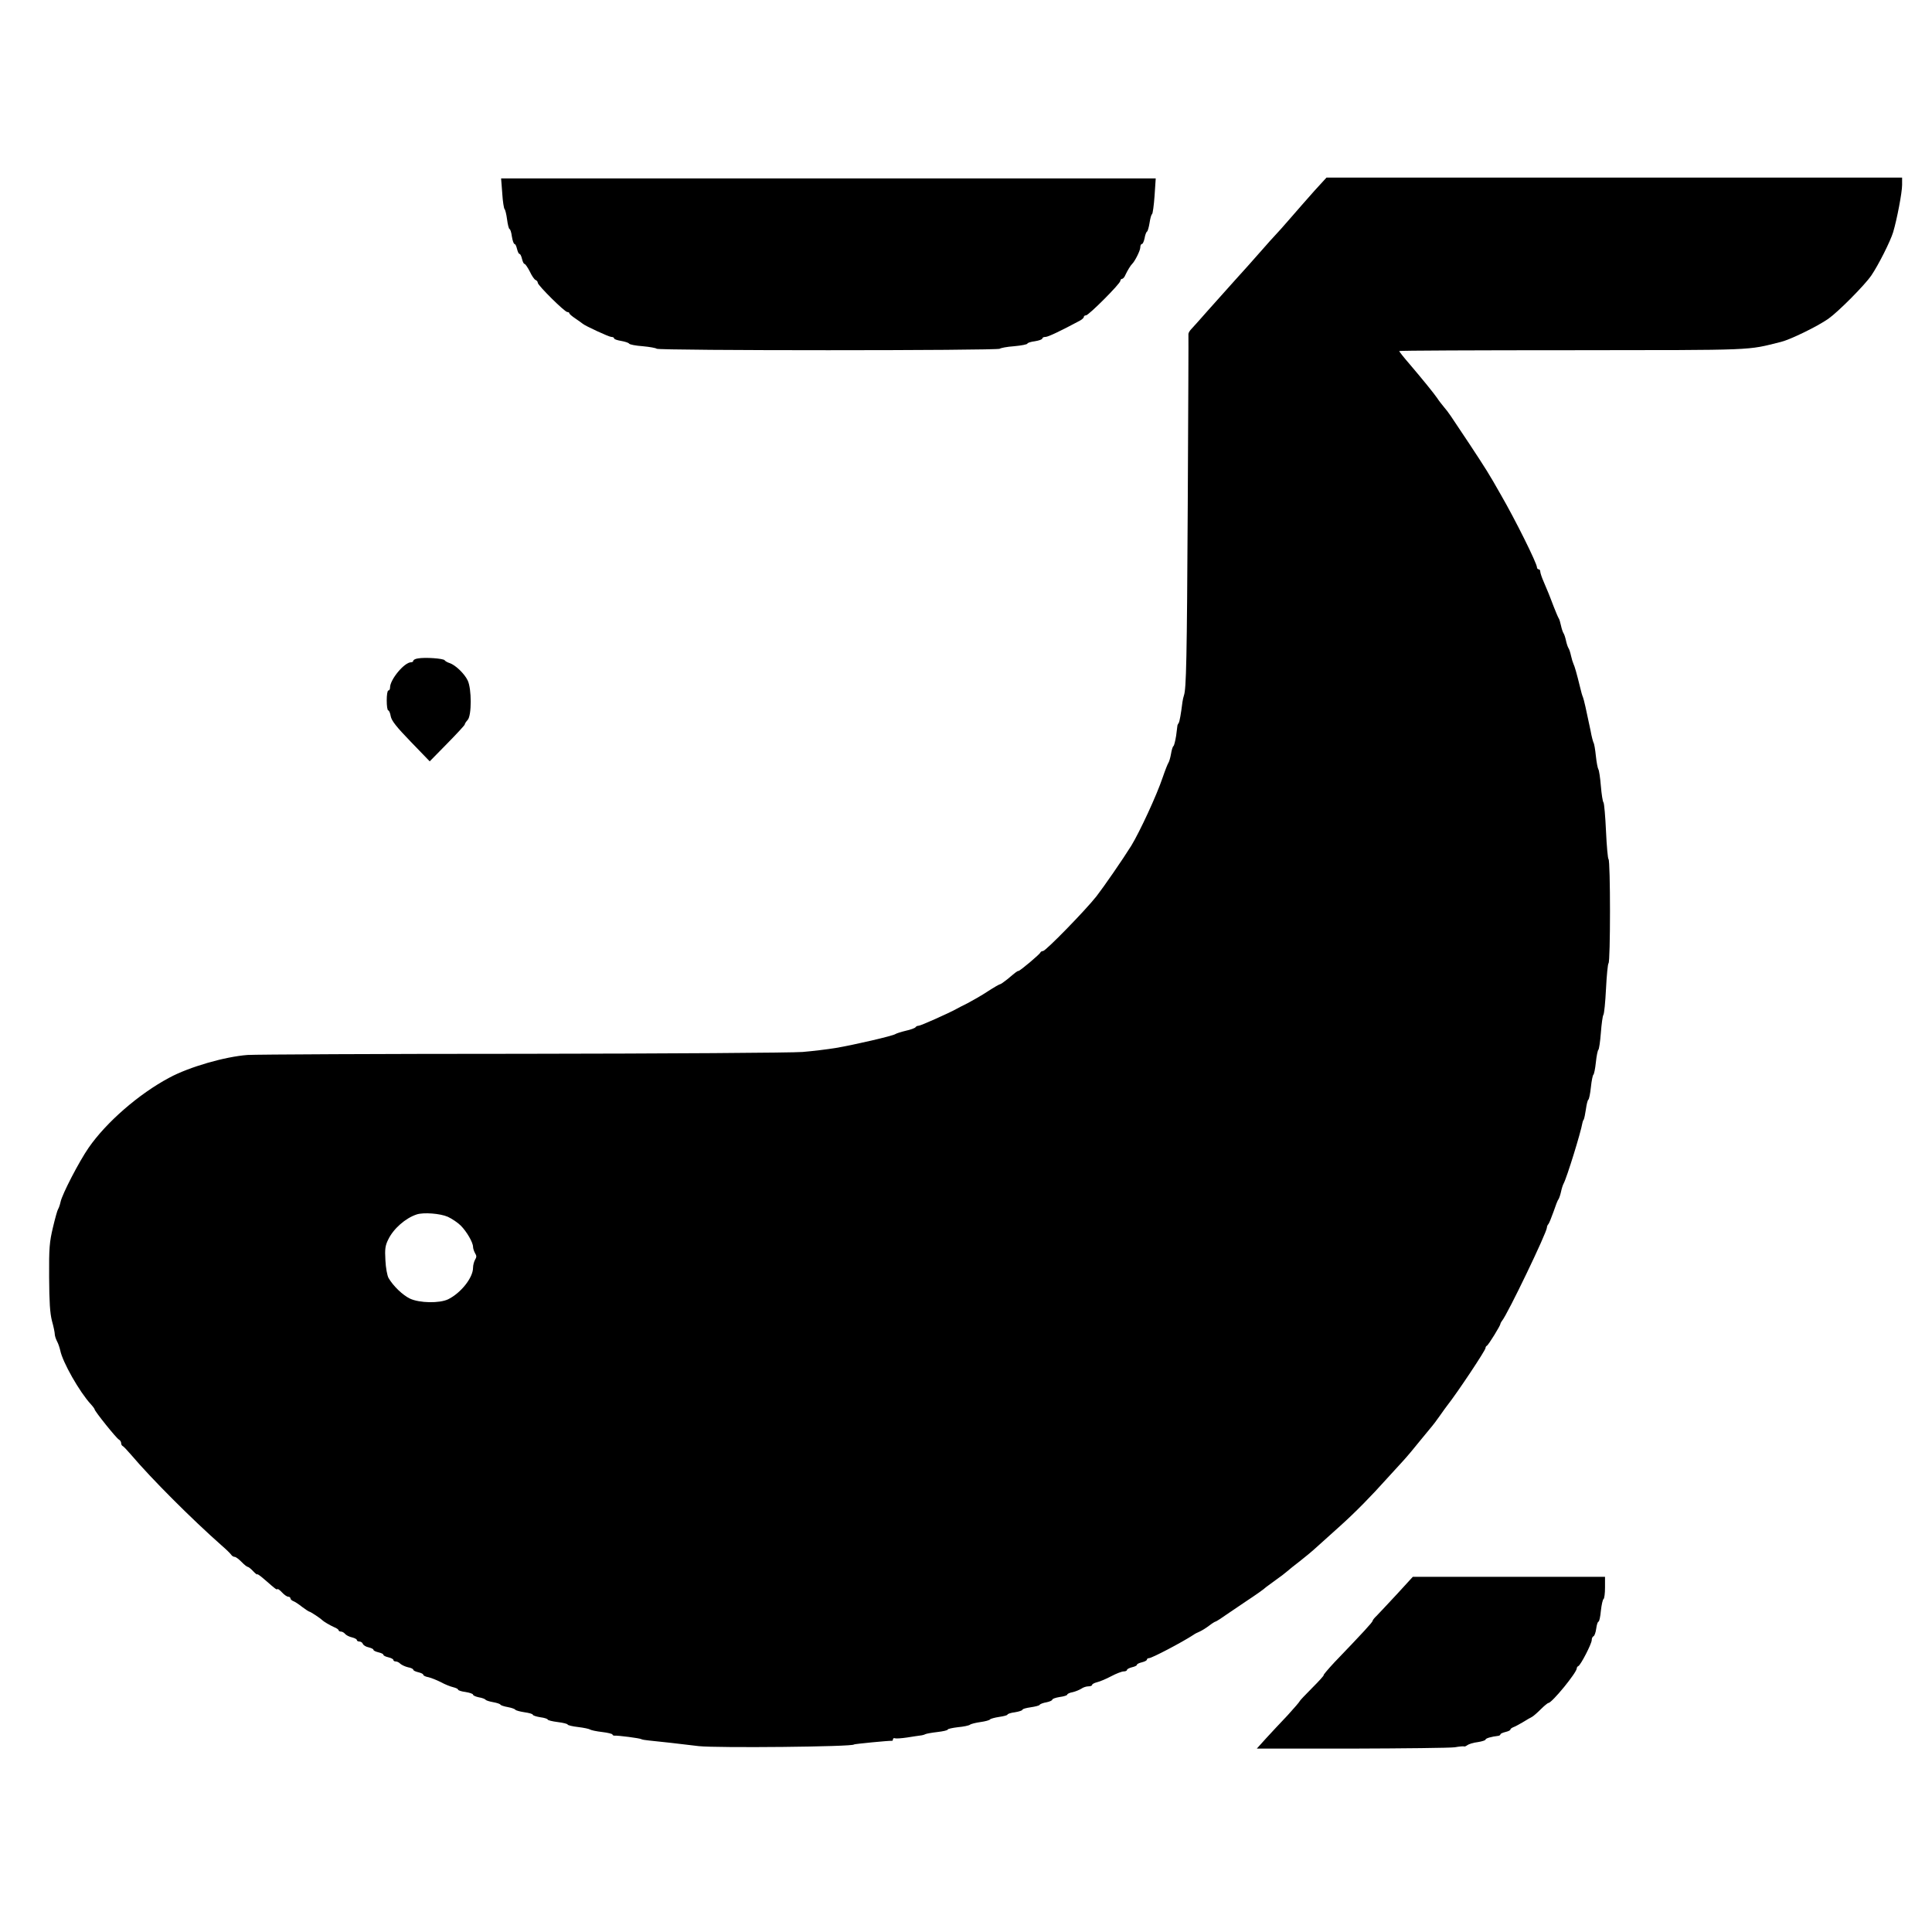 <?xml version="1.0" standalone="no"?>
<!DOCTYPE svg PUBLIC "-//W3C//DTD SVG 20010904//EN"
 "http://www.w3.org/TR/2001/REC-SVG-20010904/DTD/svg10.dtd">
<svg version="1.0" xmlns="http://www.w3.org/2000/svg"
 width="1164pt" height="1164pt" viewBox="0 0 1164 1164"
 preserveAspectRatio="xMidYMid meet">
<g transform="translate(0,1164) scale(0.1,-0.1)"
fill="#000000" stroke="none">
<path d="M3026 10475 c3 -49 10 -92 14 -95 4 -3 11 -31 15 -62 4 -32 11 -58
15 -58 4 0 11 -20 14 -45 4 -25 11 -45 16 -45 5 0 11 -13 15 -30 4 -16 10 -30
15 -30 5 0 11 -13 15 -30 4 -16 10 -30 15 -30 5 0 19 -21 32 -46 12 -26 28
-49 35 -51 7 -3 13 -10 13 -17 0 -15 162 -176 178 -176 6 0 12 -3 12 -7 0 -5
17 -19 38 -33 20 -14 39 -27 42 -30 12 -12 159 -80 173 -80 10 0 17 -4 17 -9
0 -5 19 -11 42 -15 23 -4 45 -11 48 -16 3 -6 41 -13 83 -16 43 -4 80 -11 83
-15 7 -12 2061 -12 2068 0 3 4 42 12 86 15 44 4 80 11 80 16 0 4 20 11 45 14
25 4 45 11 45 17 0 5 8 9 19 9 16 0 95 38 207 98 13 7 24 17 24 23 0 5 6 9 13
9 16 0 207 191 207 208 0 6 5 12 10 12 6 0 15 10 20 23 11 24 32 59 41 67 16
15 49 80 49 99 0 11 4 21 10 21 5 0 12 16 16 35 3 19 10 38 15 40 4 3 11 27
15 53 4 26 10 49 15 52 4 3 11 53 15 110 l7 105 -1972 0 -1972 0 7 -90z"/>
<path d="M7917 10488 c-41 -46 -105 -119 -143 -163 -38 -44 -78 -89 -89 -100
-11 -11 -53 -58 -94 -105 -41 -47 -109 -123 -152 -170 -42 -47 -115 -128 -161
-180 -45 -52 -91 -102 -100 -112 -10 -10 -18 -24 -18 -30 1 -7 -1 -470 -4
-1028 -5 -941 -9 -1110 -23 -1150 -3 -8 -7 -26 -9 -40 -9 -72 -17 -116 -22
-125 -4 -5 -7 -12 -8 -15 0 -3 -4 -31 -8 -63 -5 -31 -12 -59 -16 -62 -5 -3
-11 -24 -15 -48 -4 -23 -11 -46 -15 -52 -4 -5 -20 -45 -35 -89 -37 -110 -138
-327 -189 -411 -51 -82 -165 -247 -210 -305 -66 -84 -306 -330 -322 -330 -7 0
-14 -4 -16 -9 -4 -11 -123 -111 -132 -111 -7 0 -12 -4 -67 -50 -20 -16 -40
-30 -44 -30 -4 0 -37 -19 -74 -43 -36 -24 -91 -55 -121 -71 -30 -15 -62 -31
-70 -36 -41 -23 -213 -100 -225 -100 -8 0 -16 -4 -19 -9 -3 -5 -30 -15 -58
-21 -29 -7 -57 -16 -63 -20 -14 -11 -253 -66 -360 -84 -49 -8 -139 -19 -200
-24 -60 -5 -818 -10 -1683 -11 -865 0 -1612 -4 -1660 -7 -136 -10 -352 -72
-472 -137 -184 -98 -380 -269 -486 -422 -58 -84 -159 -279 -169 -326 -4 -19
-11 -38 -15 -44 -4 -5 -18 -55 -31 -110 -21 -89 -24 -122 -23 -300 1 -152 5
-215 17 -263 10 -35 17 -71 17 -80 0 -9 6 -28 13 -42 8 -14 16 -39 20 -56 14
-71 116 -250 184 -324 13 -14 23 -28 23 -31 0 -11 130 -173 146 -182 8 -4 14
-14 14 -22 0 -7 4 -15 9 -17 4 -1 27 -25 51 -53 123 -145 365 -387 545 -546
28 -24 54 -50 58 -56 4 -7 14 -13 21 -13 7 0 25 -14 41 -30 16 -17 33 -30 37
-30 5 0 20 -12 33 -26 14 -15 25 -23 25 -19 0 4 21 -11 47 -34 63 -55 70 -61
75 -55 3 2 15 -7 28 -21 13 -14 29 -25 37 -25 7 0 13 -5 13 -10 0 -6 8 -13 18
-17 9 -3 33 -19 53 -35 20 -15 40 -28 43 -28 6 0 64 -38 76 -50 10 -10 46 -31
72 -43 16 -6 28 -15 28 -19 0 -4 6 -8 14 -8 7 0 19 -6 25 -14 7 -8 26 -18 42
-21 16 -4 29 -11 29 -16 0 -5 7 -9 15 -9 9 0 18 -6 21 -14 3 -8 19 -18 35 -21
16 -4 29 -10 29 -15 0 -5 14 -11 30 -15 17 -4 30 -10 30 -15 0 -5 13 -11 30
-15 17 -4 30 -11 30 -16 0 -5 6 -9 14 -9 8 0 21 -6 28 -14 8 -7 29 -17 46 -21
18 -3 32 -10 32 -15 0 -5 14 -11 30 -15 17 -4 30 -10 30 -15 0 -5 14 -12 32
-15 17 -4 51 -18 75 -30 23 -13 56 -26 73 -30 16 -4 30 -10 30 -15 0 -4 20
-11 45 -14 25 -4 45 -11 45 -16 0 -5 16 -12 35 -16 19 -3 37 -10 40 -14 3 -5
23 -11 45 -15 22 -4 42 -10 45 -15 3 -5 23 -11 45 -15 22 -4 42 -11 45 -16 3
-4 28 -11 55 -15 28 -4 50 -10 50 -15 0 -4 20 -11 45 -15 25 -3 45 -10 45 -14
0 -4 27 -11 60 -15 33 -4 60 -11 60 -15 0 -4 28 -11 63 -15 34 -4 67 -11 72
-15 6 -4 38 -11 73 -15 34 -4 62 -11 62 -15 0 -4 6 -7 13 -7 20 2 151 -15 161
-21 5 -3 25 -6 45 -8 20 -2 79 -8 131 -14 52 -6 129 -15 170 -20 109 -12 935
-4 935 10 0 3 217 24 228 22 4 -1 7 3 7 9 0 6 6 9 13 6 7 -2 39 0 72 5 33 5
69 11 80 12 12 1 25 5 30 8 6 3 38 9 73 13 34 4 62 10 62 15 0 4 28 10 61 14
34 3 67 10 73 15 6 5 35 12 63 16 29 4 55 11 58 16 3 4 28 11 55 15 28 4 50
10 50 14 0 4 20 11 45 14 25 4 45 11 45 15 0 5 22 11 50 15 27 4 52 10 54 15
3 5 22 12 41 15 19 4 35 11 35 16 0 5 20 12 45 16 25 3 45 10 45 14 0 5 15 12
33 15 17 4 41 14 52 21 11 8 30 14 42 14 13 0 23 4 23 9 0 5 14 12 30 16 17 4
55 20 85 36 30 16 64 29 75 29 11 0 20 4 20 9 0 5 14 12 30 16 17 4 30 10 30
15 0 5 14 11 30 15 17 4 30 11 30 16 0 5 6 9 13 9 17 0 198 95 267 140 8 6 25
15 38 20 13 6 38 21 56 35 18 14 36 25 39 25 4 0 41 24 82 53 42 28 87 59 99
67 65 43 112 76 124 88 8 6 35 26 60 44 26 18 56 41 67 51 11 10 45 37 75 60
30 23 78 63 105 88 28 25 91 82 140 126 90 81 182 174 285 289 30 33 73 80 96
105 22 24 69 80 104 124 36 44 67 82 70 85 3 3 23 29 44 59 21 30 42 59 47 65
57 72 229 330 229 344 0 6 4 12 8 14 9 3 82 122 82 132 0 4 5 12 10 19 32 37
270 532 270 561 0 7 4 16 9 21 5 6 18 39 31 75 12 36 25 70 30 75 4 6 11 26
15 45 4 19 11 41 16 50 19 35 103 306 113 365 1 6 4 15 8 20 3 6 9 34 13 62 4
29 10 55 15 58 4 3 11 36 15 75 4 39 11 72 15 75 4 3 11 36 15 75 4 39 11 72
15 75 4 3 11 49 15 102 4 54 11 103 15 108 5 6 12 77 16 158 4 81 11 150 15
153 12 7 12 621 0 628 -4 3 -11 79 -15 168 -4 89 -11 167 -15 173 -5 5 -12 51
-16 100 -4 50 -11 95 -15 100 -4 6 -11 42 -15 80 -4 39 -10 75 -14 80 -3 6
-12 38 -18 73 -26 125 -40 187 -46 202 -4 8 -11 33 -16 55 -22 90 -34 131 -41
145 -4 9 -11 31 -15 50 -4 19 -11 40 -15 45 -4 6 -11 26 -15 45 -4 19 -11 40
-15 45 -4 6 -11 26 -15 45 -4 19 -10 40 -14 45 -4 6 -17 37 -30 70 -12 33 -27
69 -31 80 -5 11 -18 42 -29 69 -12 27 -21 55 -21 62 0 8 -4 14 -10 14 -5 0
-10 6 -10 12 0 24 -130 286 -218 438 -73 129 -88 152 -188 304 -123 185 -125
189 -153 222 -14 17 -33 41 -41 54 -19 28 -87 112 -167 206 -35 40 -63 76 -63
79 0 3 469 5 1043 5 1125 1 1047 -2 1257 50 57 14 219 93 285 139 61 43 219
202 260 262 41 60 114 204 131 260 23 77 54 239 54 285 l0 44 -1734 0 -1734 0
-75 -82z m-5219 -6179 c26 -12 61 -36 78 -53 36 -36 74 -102 74 -128 0 -10 6
-27 12 -38 10 -16 10 -24 0 -40 -6 -11 -12 -32 -12 -48 0 -60 -73 -152 -150
-190 -52 -25 -172 -23 -230 4 -44 21 -101 76 -129 124 -8 14 -17 62 -19 107
-4 68 -1 89 17 125 31 65 104 129 171 151 41 14 143 6 188 -14z"/>
<path d="M2518 7673 c-16 -2 -28 -9 -28 -14 0 -5 -6 -9 -13 -9 -41 0 -127
-104 -127 -152 0 -10 -4 -18 -10 -18 -6 0 -10 -27 -10 -60 0 -33 4 -60 9 -60
5 0 12 -16 15 -35 5 -27 33 -63 121 -154 l114 -118 105 107 c58 59 106 111
106 115 0 5 8 17 18 28 24 27 24 186 0 237 -20 42 -75 94 -109 105 -13 4 -27
12 -30 17 -7 11 -119 19 -161 11z"/>
<path d="M8414 2033 c-55 -59 -109 -117 -121 -129 -13 -12 -23 -25 -23 -29 0
-8 -60 -73 -231 -251 -37 -40 -66 -74 -64 -76 3 -2 -29 -37 -70 -78 -41 -41
-75 -77 -75 -80 0 -3 -33 -41 -72 -84 -40 -42 -99 -105 -130 -139 l-56 -62
571 0 c315 1 595 4 622 8 28 5 53 7 56 5 3 -2 12 2 20 8 8 6 35 15 62 18 26 4
47 11 47 15 0 8 35 18 78 23 6 1 12 5 12 9 0 4 14 10 30 14 17 4 30 10 30 15
0 4 8 10 18 14 9 3 35 17 57 30 22 14 47 28 55 32 8 4 32 25 53 46 21 21 42
38 46 38 21 0 171 183 171 209 0 5 4 11 9 13 14 5 81 135 81 157 0 11 5 21 11
23 5 2 13 22 16 46 3 23 9 42 14 42 4 0 11 29 14 65 4 36 11 68 16 71 5 3 9
34 9 70 l0 64 -579 0 -579 0 -98 -107z"/>
</g>
</svg>
